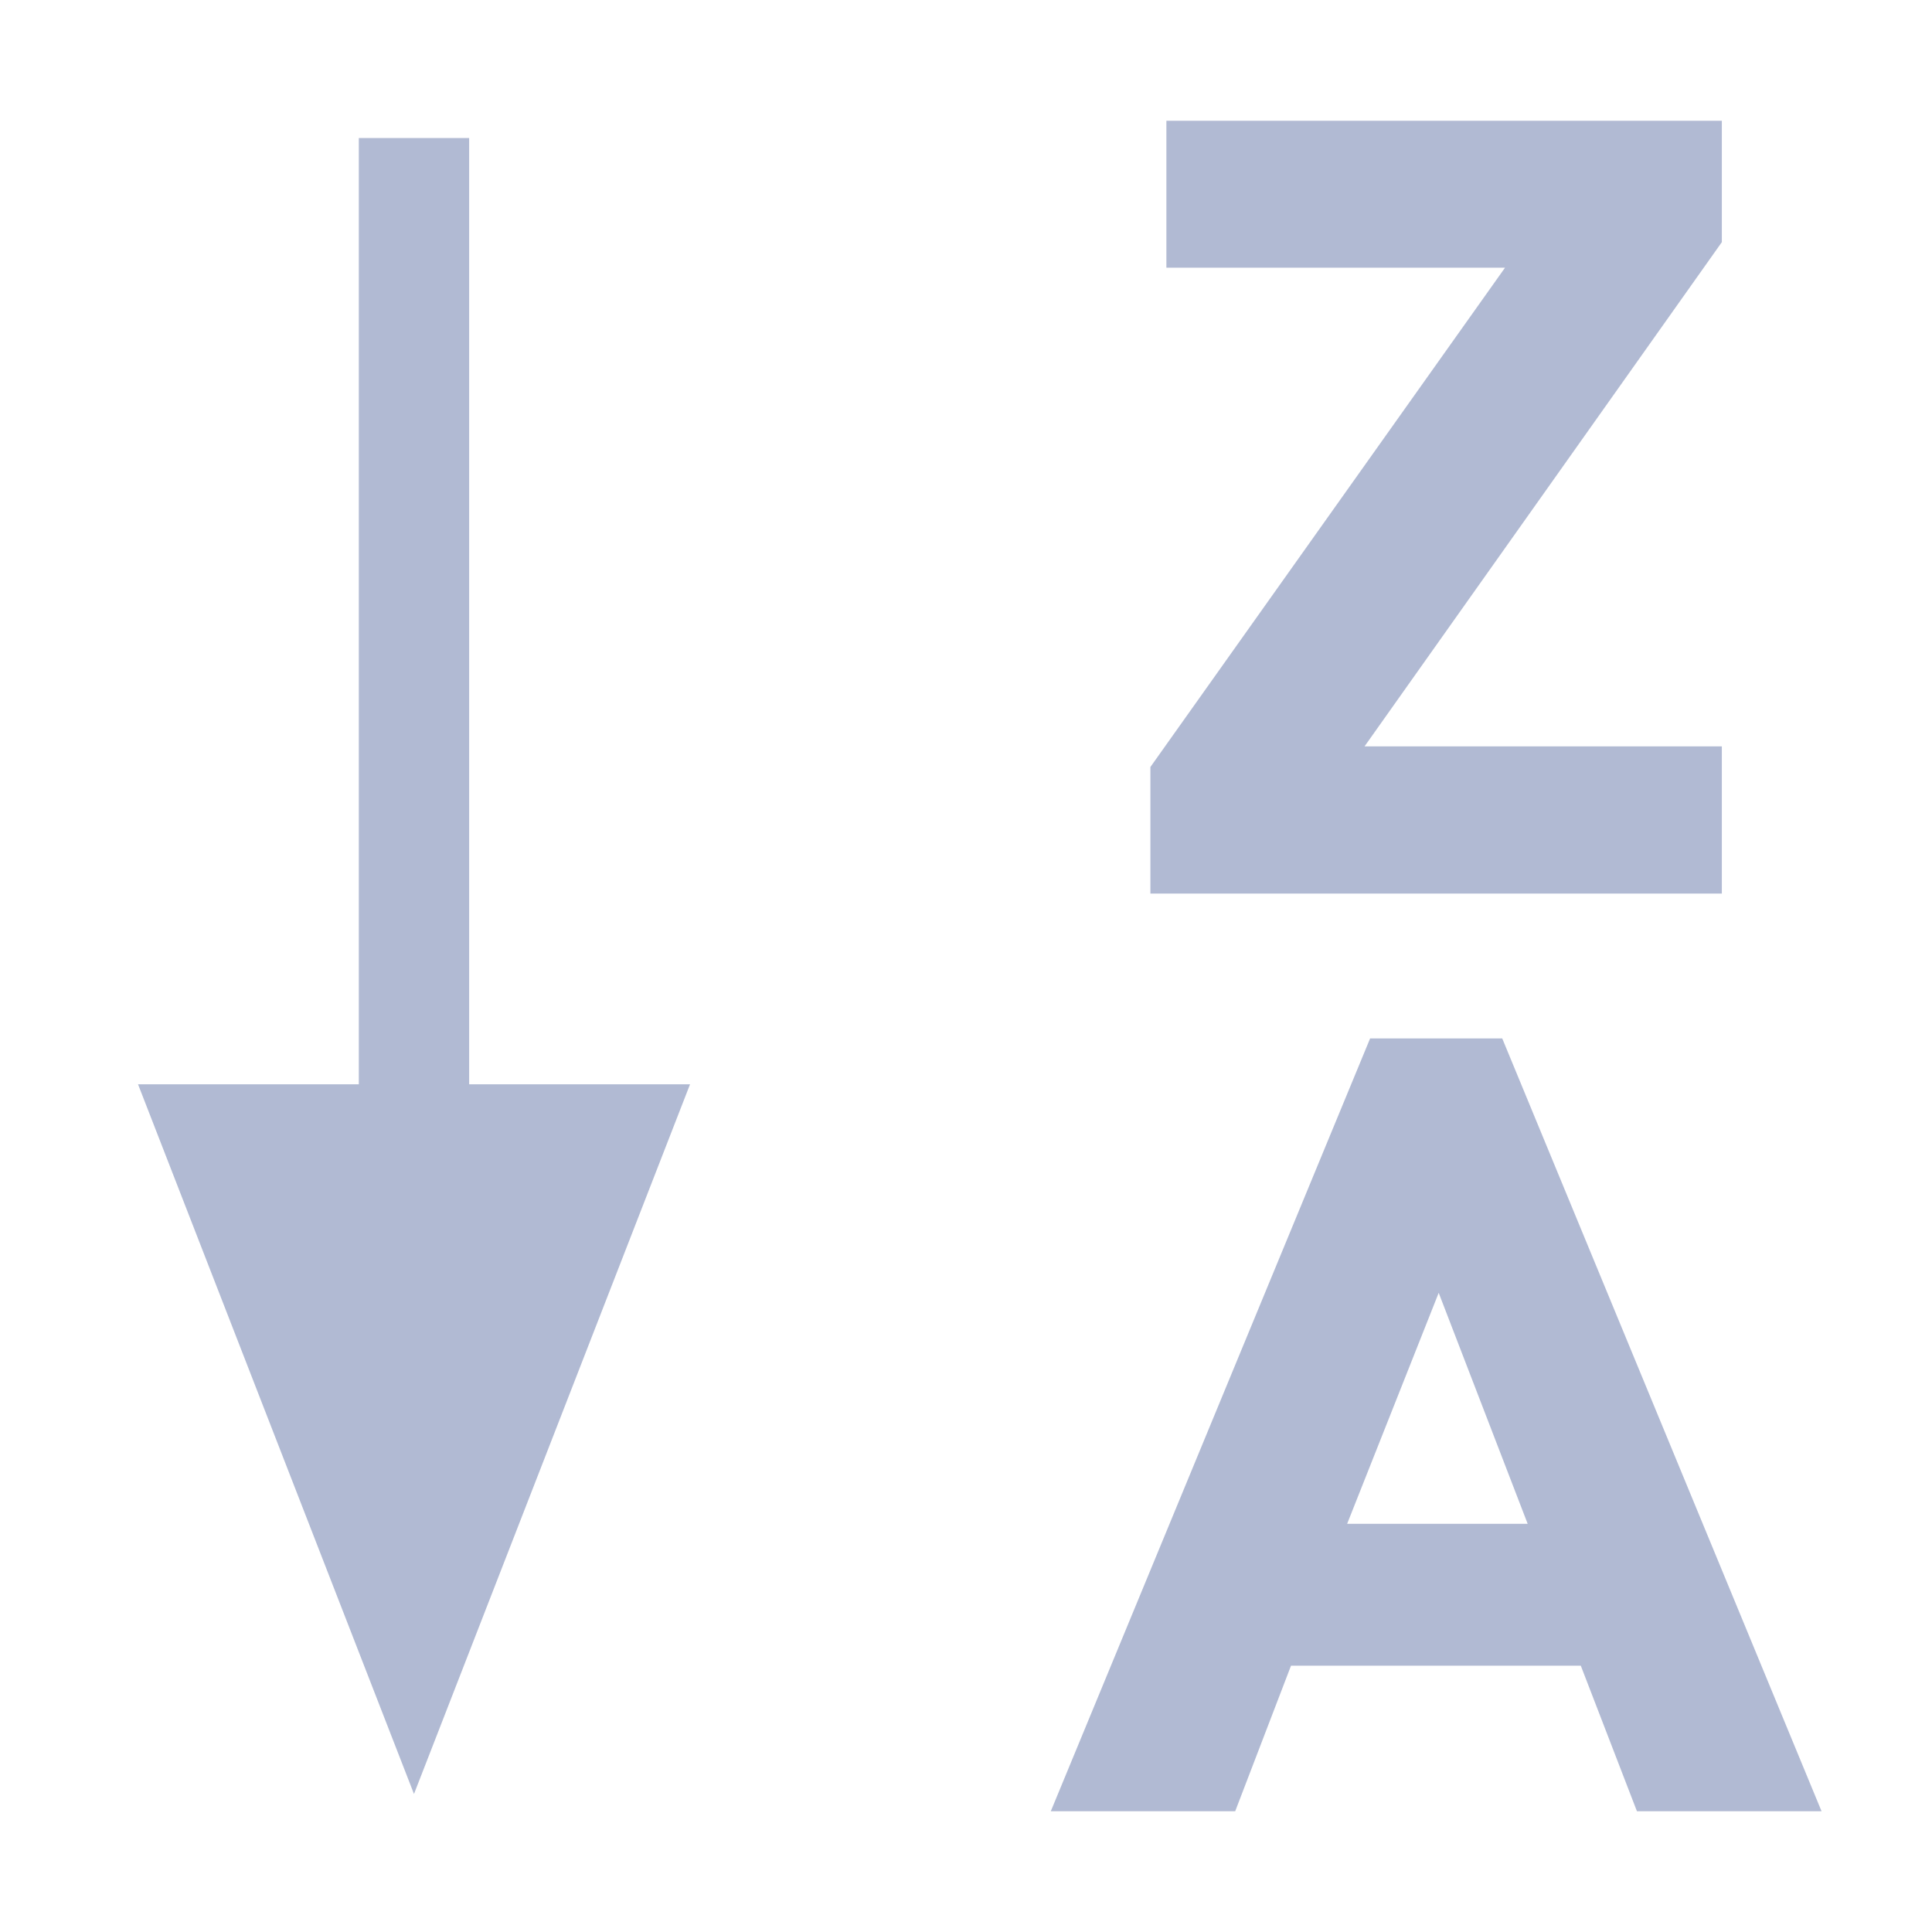 <svg width="18" height="18" viewBox="0 0 18 18" fill="none" xmlns="http://www.w3.org/2000/svg">
<path d="M15.251 16.875L14.728 15.519H12.028L11.508 16.875H9.79L12.765 9.675H13.996L16.971 16.875H15.251ZM14.881 15.295L15.405 16.65L14.881 15.295H11.879L11.354 16.65L11.877 15.295H14.881ZM14.561 14.422L13.404 11.426L12.217 14.422L13.404 11.426L14.561 14.422ZM12.551 14.197H14.233L13.404 12.045L12.551 14.197Z" fill="#B1BAD3"/>
<path d="M10.718 8.325V7.146L14.022 2.494H10.867V1.125H16.042V2.256L12.713 6.954H16.042V8.325H10.718ZM10.943 8.1H15.816H10.943ZM15.816 2.186L12.278 7.179L15.816 2.184V2.186Z" fill="#B1BAD3"/>
<path d="M1.286 10.102H3.343V1.286H4.371V10.102H6.429L3.857 16.714L1.286 10.102Z" fill="#B1BAD3"/>
</svg>
